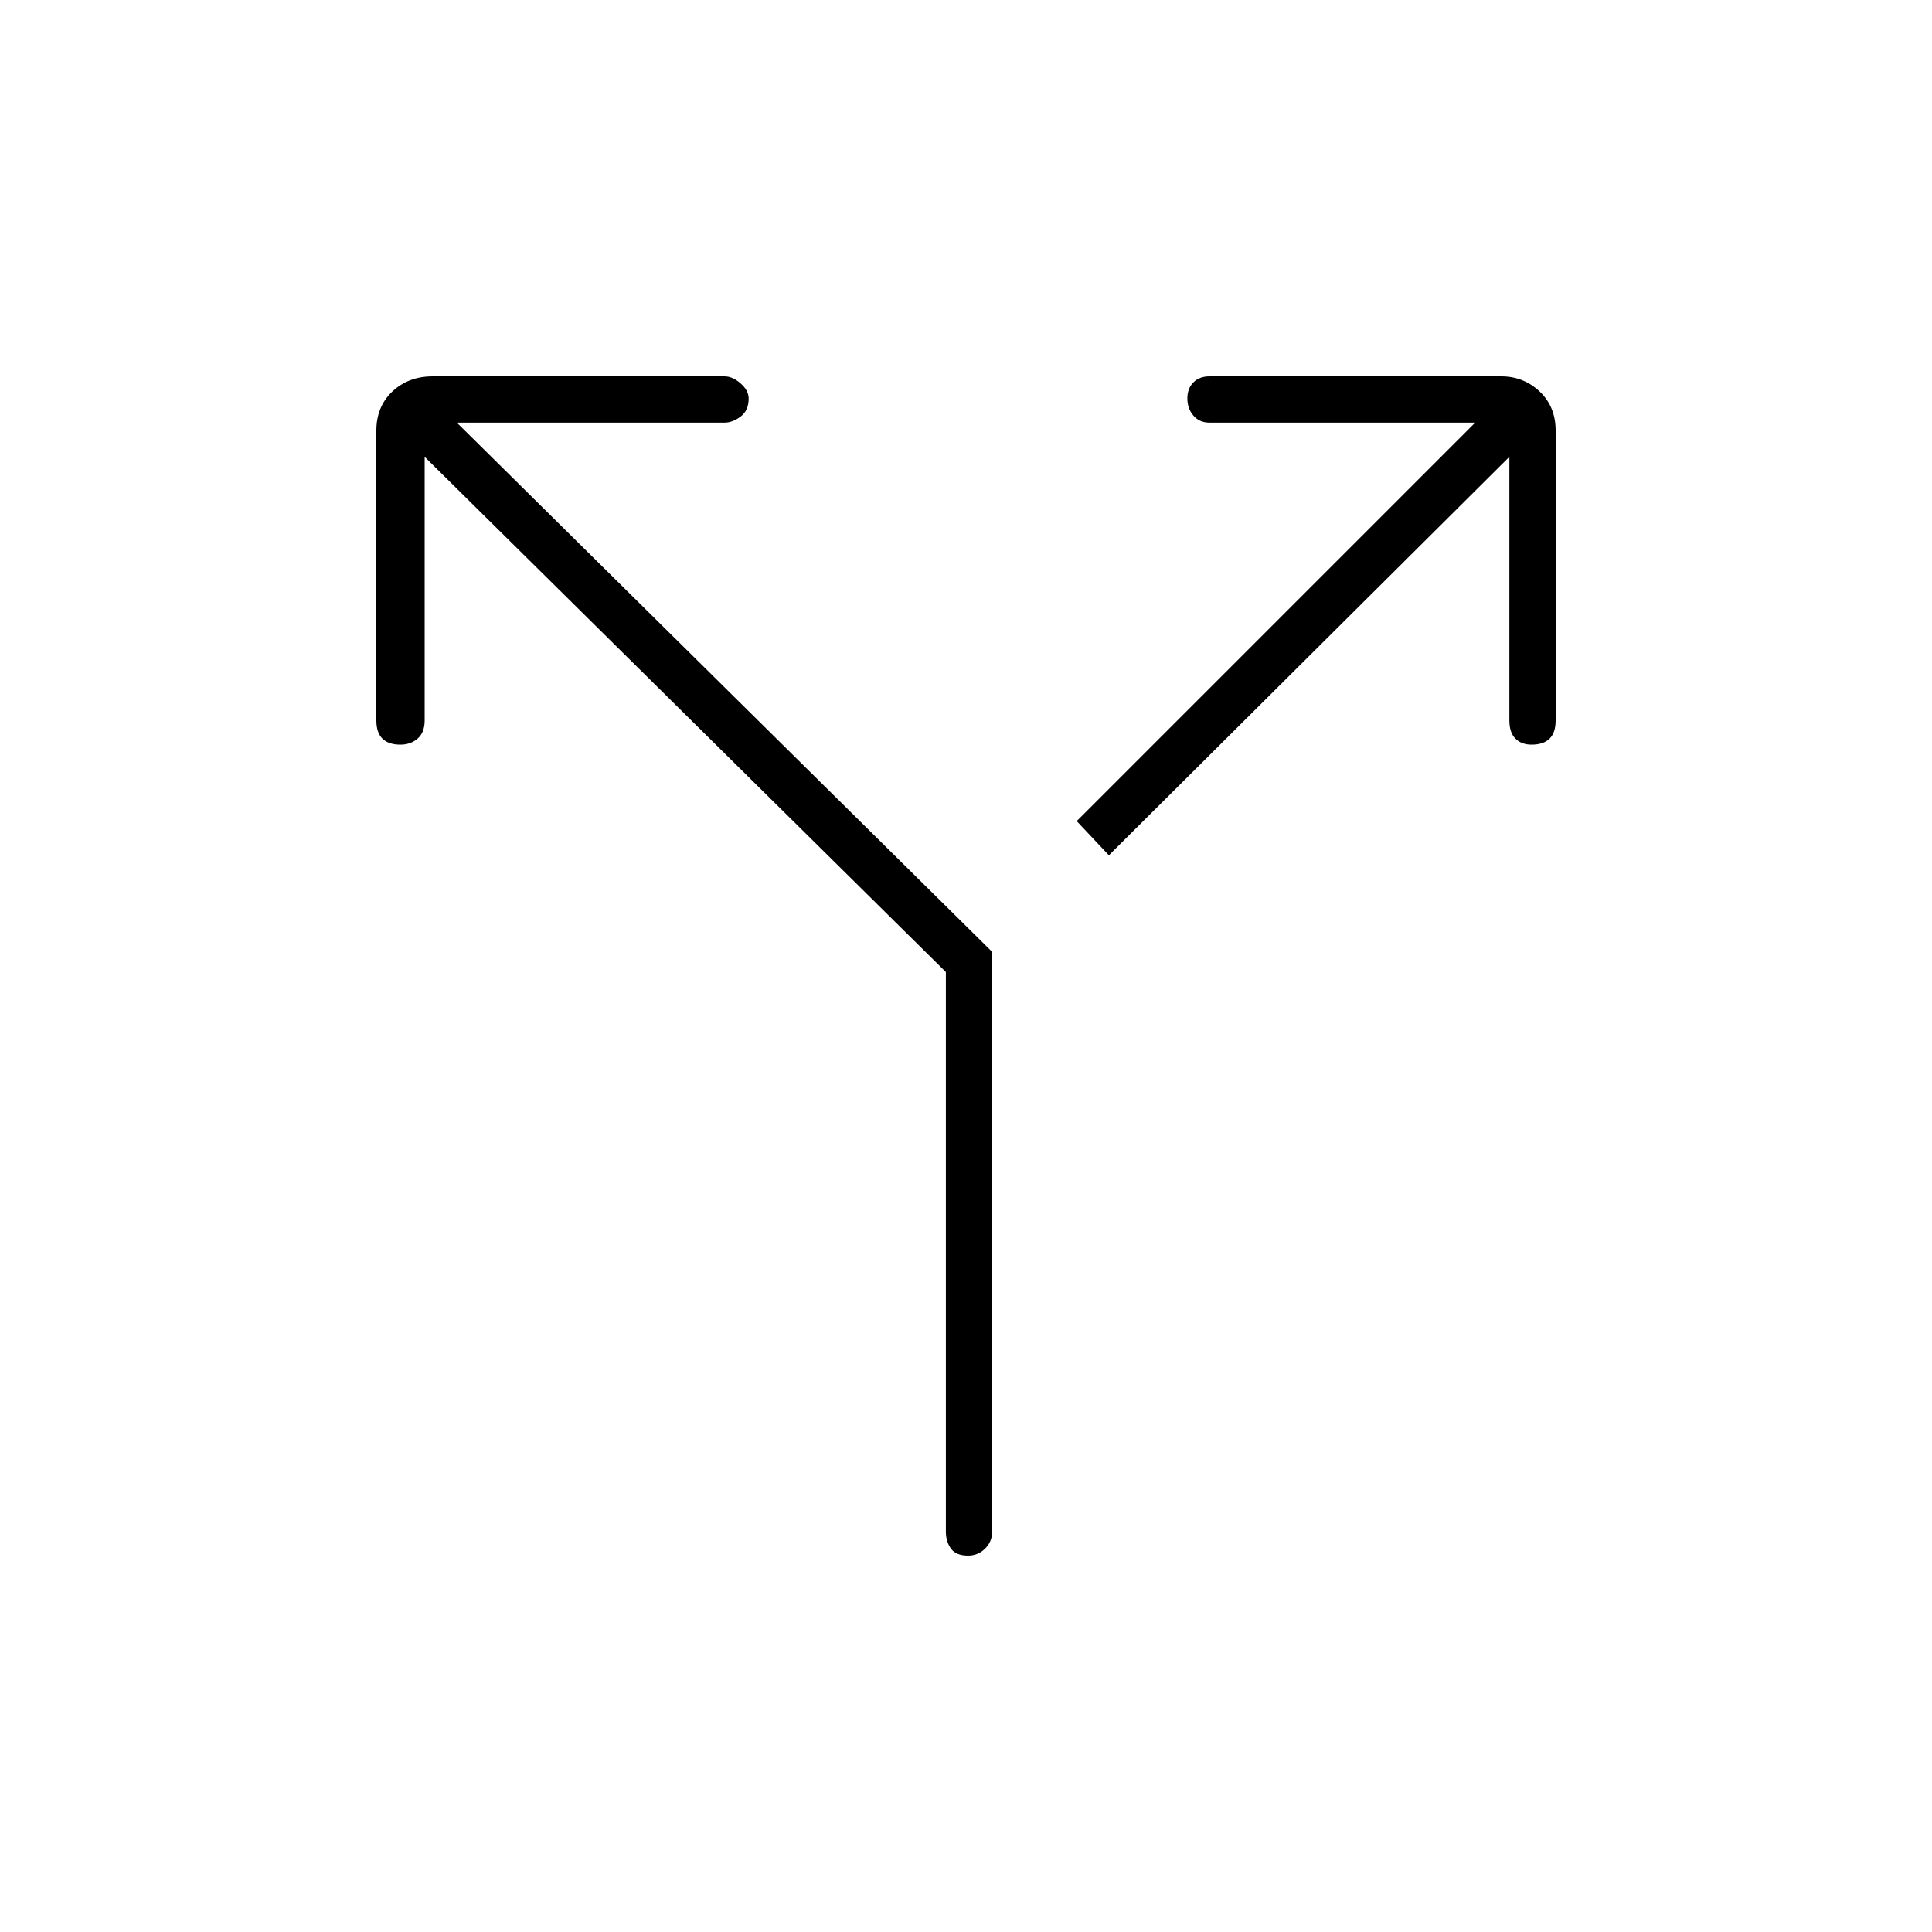 <svg xmlns="http://www.w3.org/2000/svg" height="40" width="40"><path d="M22.958 17.708 22.292 17l8.25-8.25h-5.5q-.209 0-.334-.146-.125-.146-.125-.354t.125-.333q.125-.125.334-.125h6.041q.459 0 .792.312.333.313.333.813v6q0 .25-.125.375t-.375.125q-.208 0-.333-.125-.125-.125-.125-.375V9.458Zm-2.916 14.5q-.25 0-.354-.146-.105-.145-.105-.354V20.125L8.792 9.458v5.459q0 .25-.146.375t-.354.125q-.25 0-.375-.125t-.125-.375v-6q0-.5.333-.813.333-.312.833-.312H15q.167 0 .333.146.167.145.167.312 0 .25-.167.375-.166.125-.333.125H9.458l11.084 10.958v12q0 .209-.146.354-.146.146-.354.146Z"/></svg>